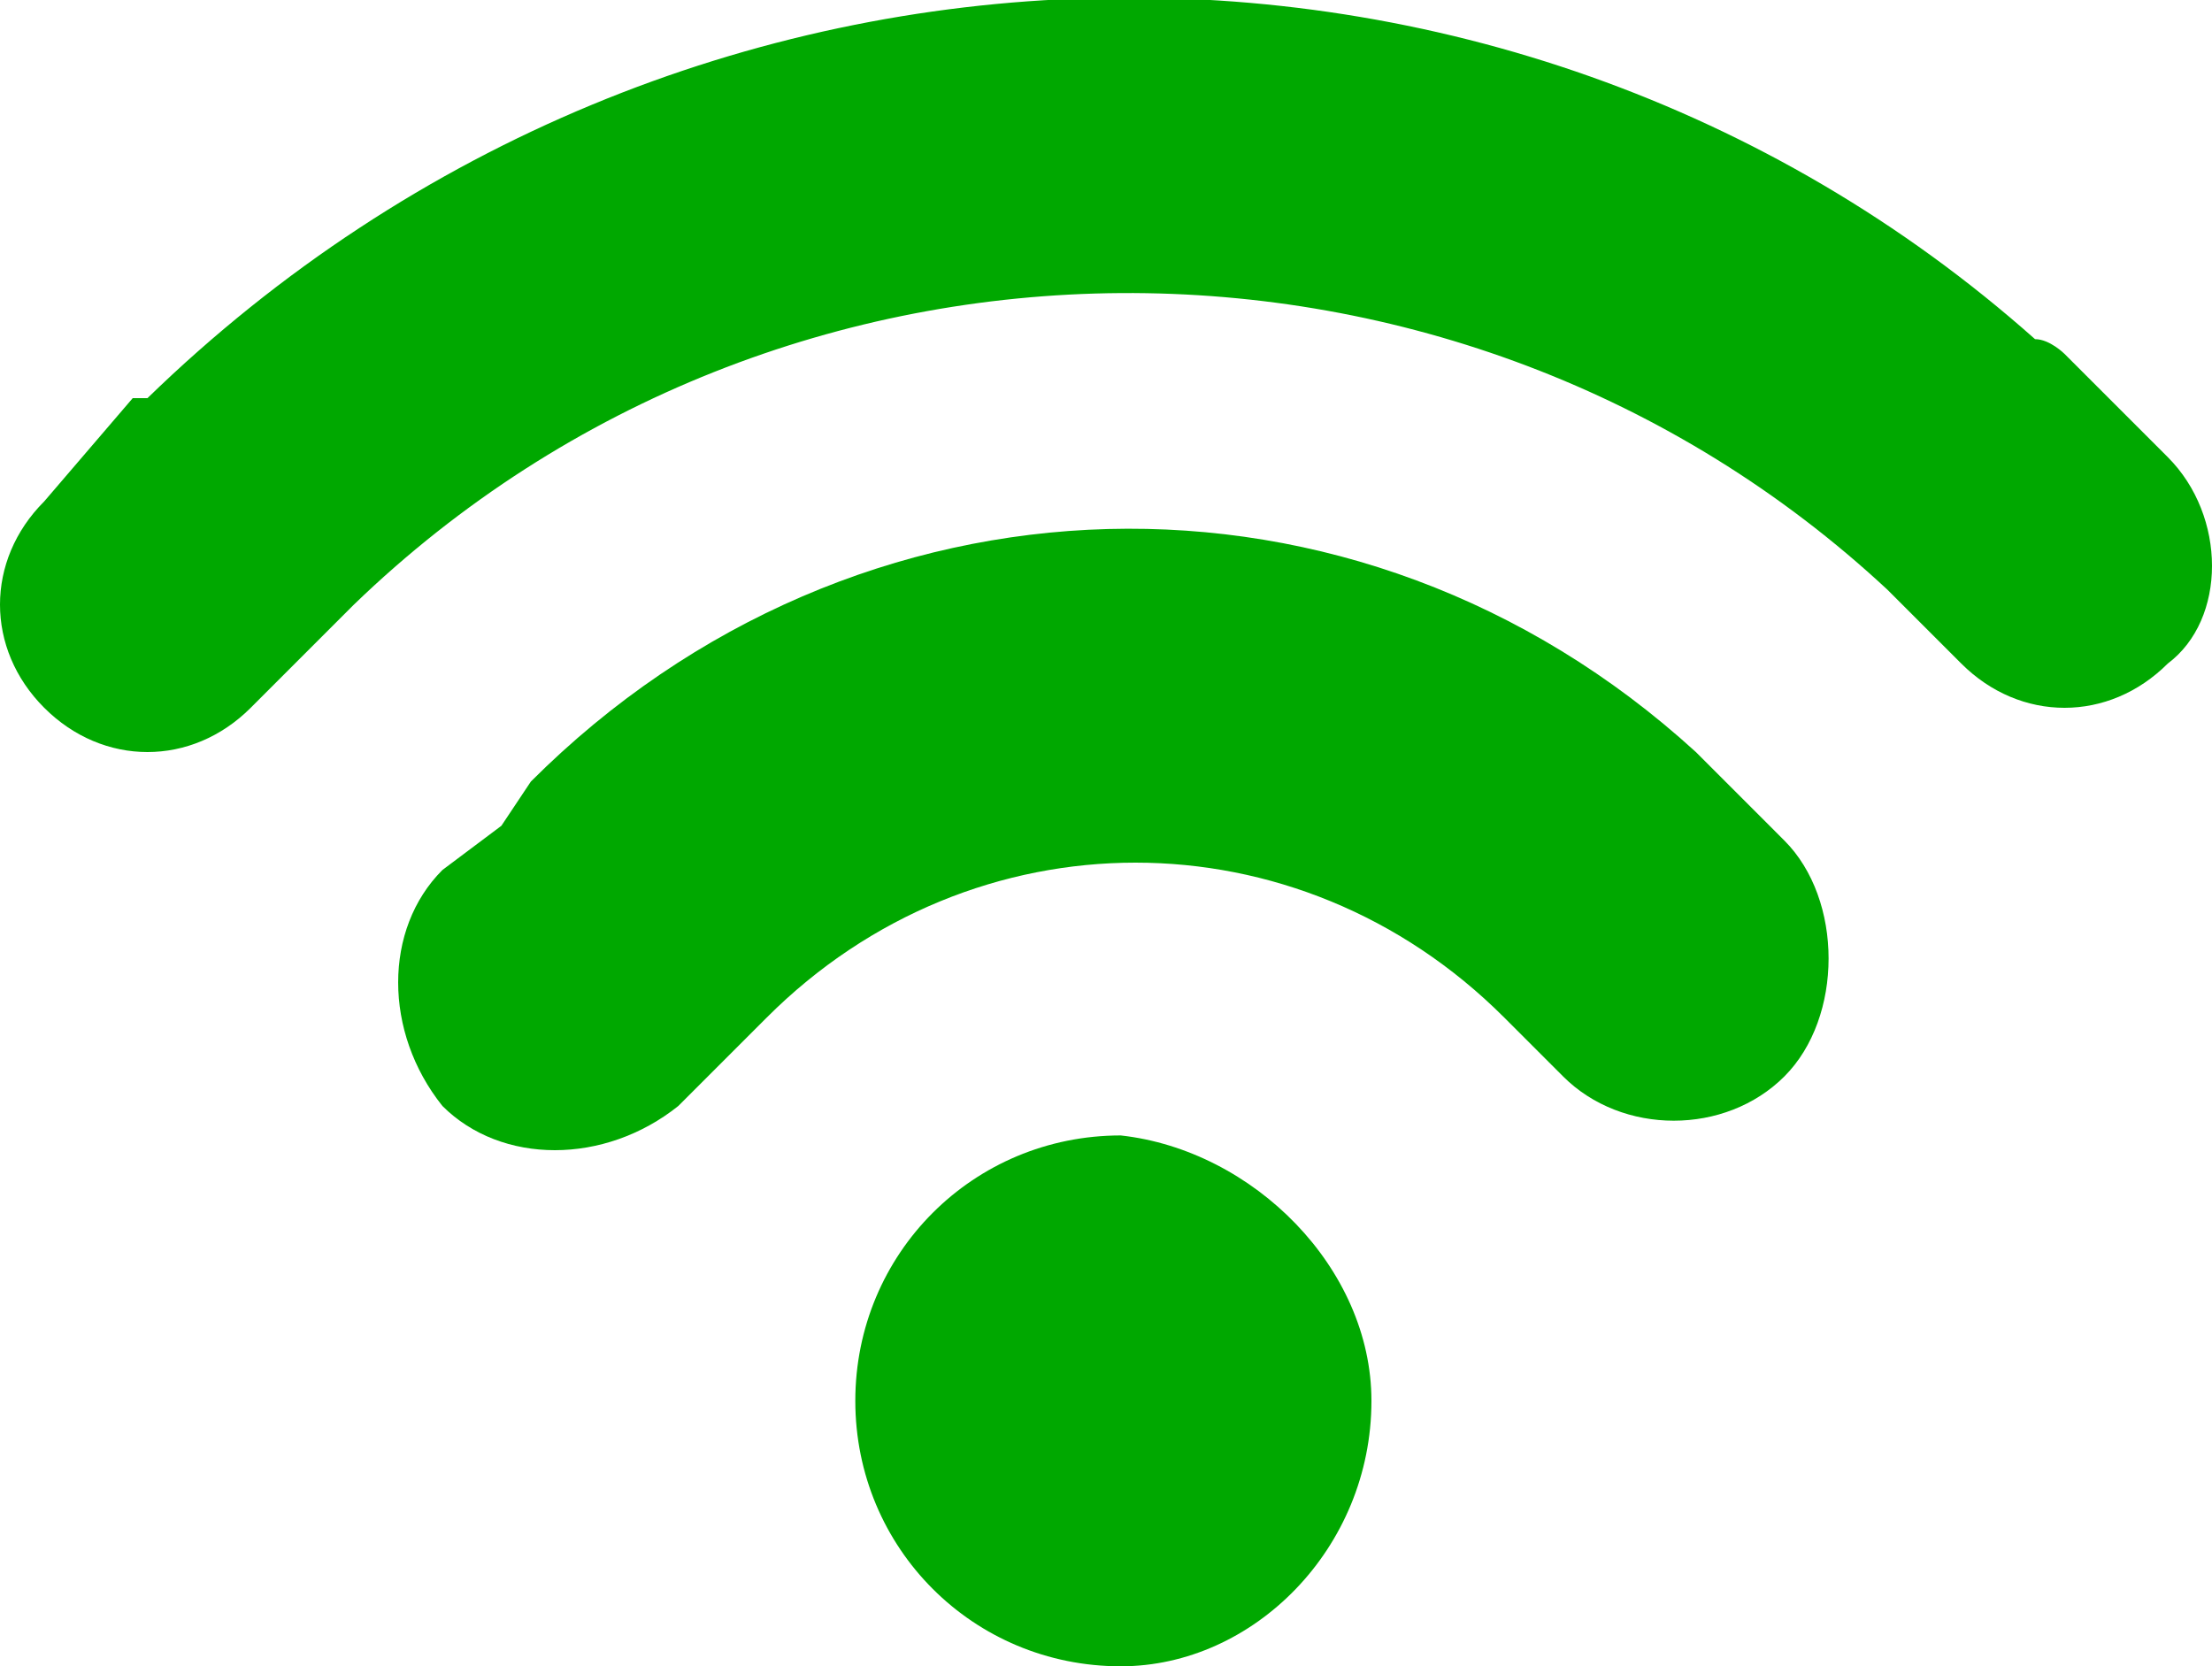 <?xml version="1.0" encoding="utf-8"?>
<!-- Generator: Adobe Illustrator 19.2.1, SVG Export Plug-In . SVG Version: 6.00 Build 0)  -->
<svg version="1.1" id="Layer_1" xmlns="http://www.w3.org/2000/svg" xmlns:xlink="http://www.w3.org/1999/xlink" x="0px" y="0px"
	 viewBox="0 0 15 11.3" style="enable-background:new 0 0 15 11.3;" xml:space="preserve">
<style type="text/css">
	.st0{fill:#00A800;}
</style>
<g>
	<path class="st0" d="M9.3,9.5c0,1-0.8,1.8-1.7,1.8c-1,0-1.8-0.8-1.8-1.8c0-1,0.8-1.8,1.8-1.8C8.5,7.8,9.3,8.6,9.3,9.5L9.3,9.5z
		 M9.3,9.5"/>
	<g>
		<path class="st0" d="M11.7,5.3C11.7,5.3,11.7,5.3,11.7,5.3l-0.2-0.2c0,0,0,0,0,0c-2.3-2.1-5.7-2-7.9,0.2L3.4,5.6L3,5.9
			C2.6,6.3,2.6,7,3,7.5c0.4,0.4,1.1,0.4,1.6,0l0.6-0.6c1.4-1.4,3.6-1.4,5,0l0.4,0.4c0.4,0.4,1.1,0.4,1.5,0c0.2-0.2,0.3-0.5,0.3-0.8
			c0-0.3-0.1-0.6-0.3-0.8L11.7,5.3z M11.7,5.3"/>
		<path class="st0" d="M14.7,3.1l-0.4-0.4c0,0,0,0,0,0l-0.3-0.3c0,0-0.1-0.1-0.2-0.1C10.2-0.9,4.6-0.8,1,2.7c0,0,0,0-0.1,0L0.3,3.4
			c-0.4,0.4-0.4,1,0,1.4c0.4,0.4,1,0.4,1.4,0l0.7-0.7c0,0,0,0,0,0C5.3,1.3,9.9,1.3,12.8,4l0.5,0.5c0.4,0.4,1,0.4,1.4,0
			C15.1,4.2,15.1,3.5,14.7,3.1L14.7,3.1z M14.7,3.1"/>
	</g>
</g>
</svg>
